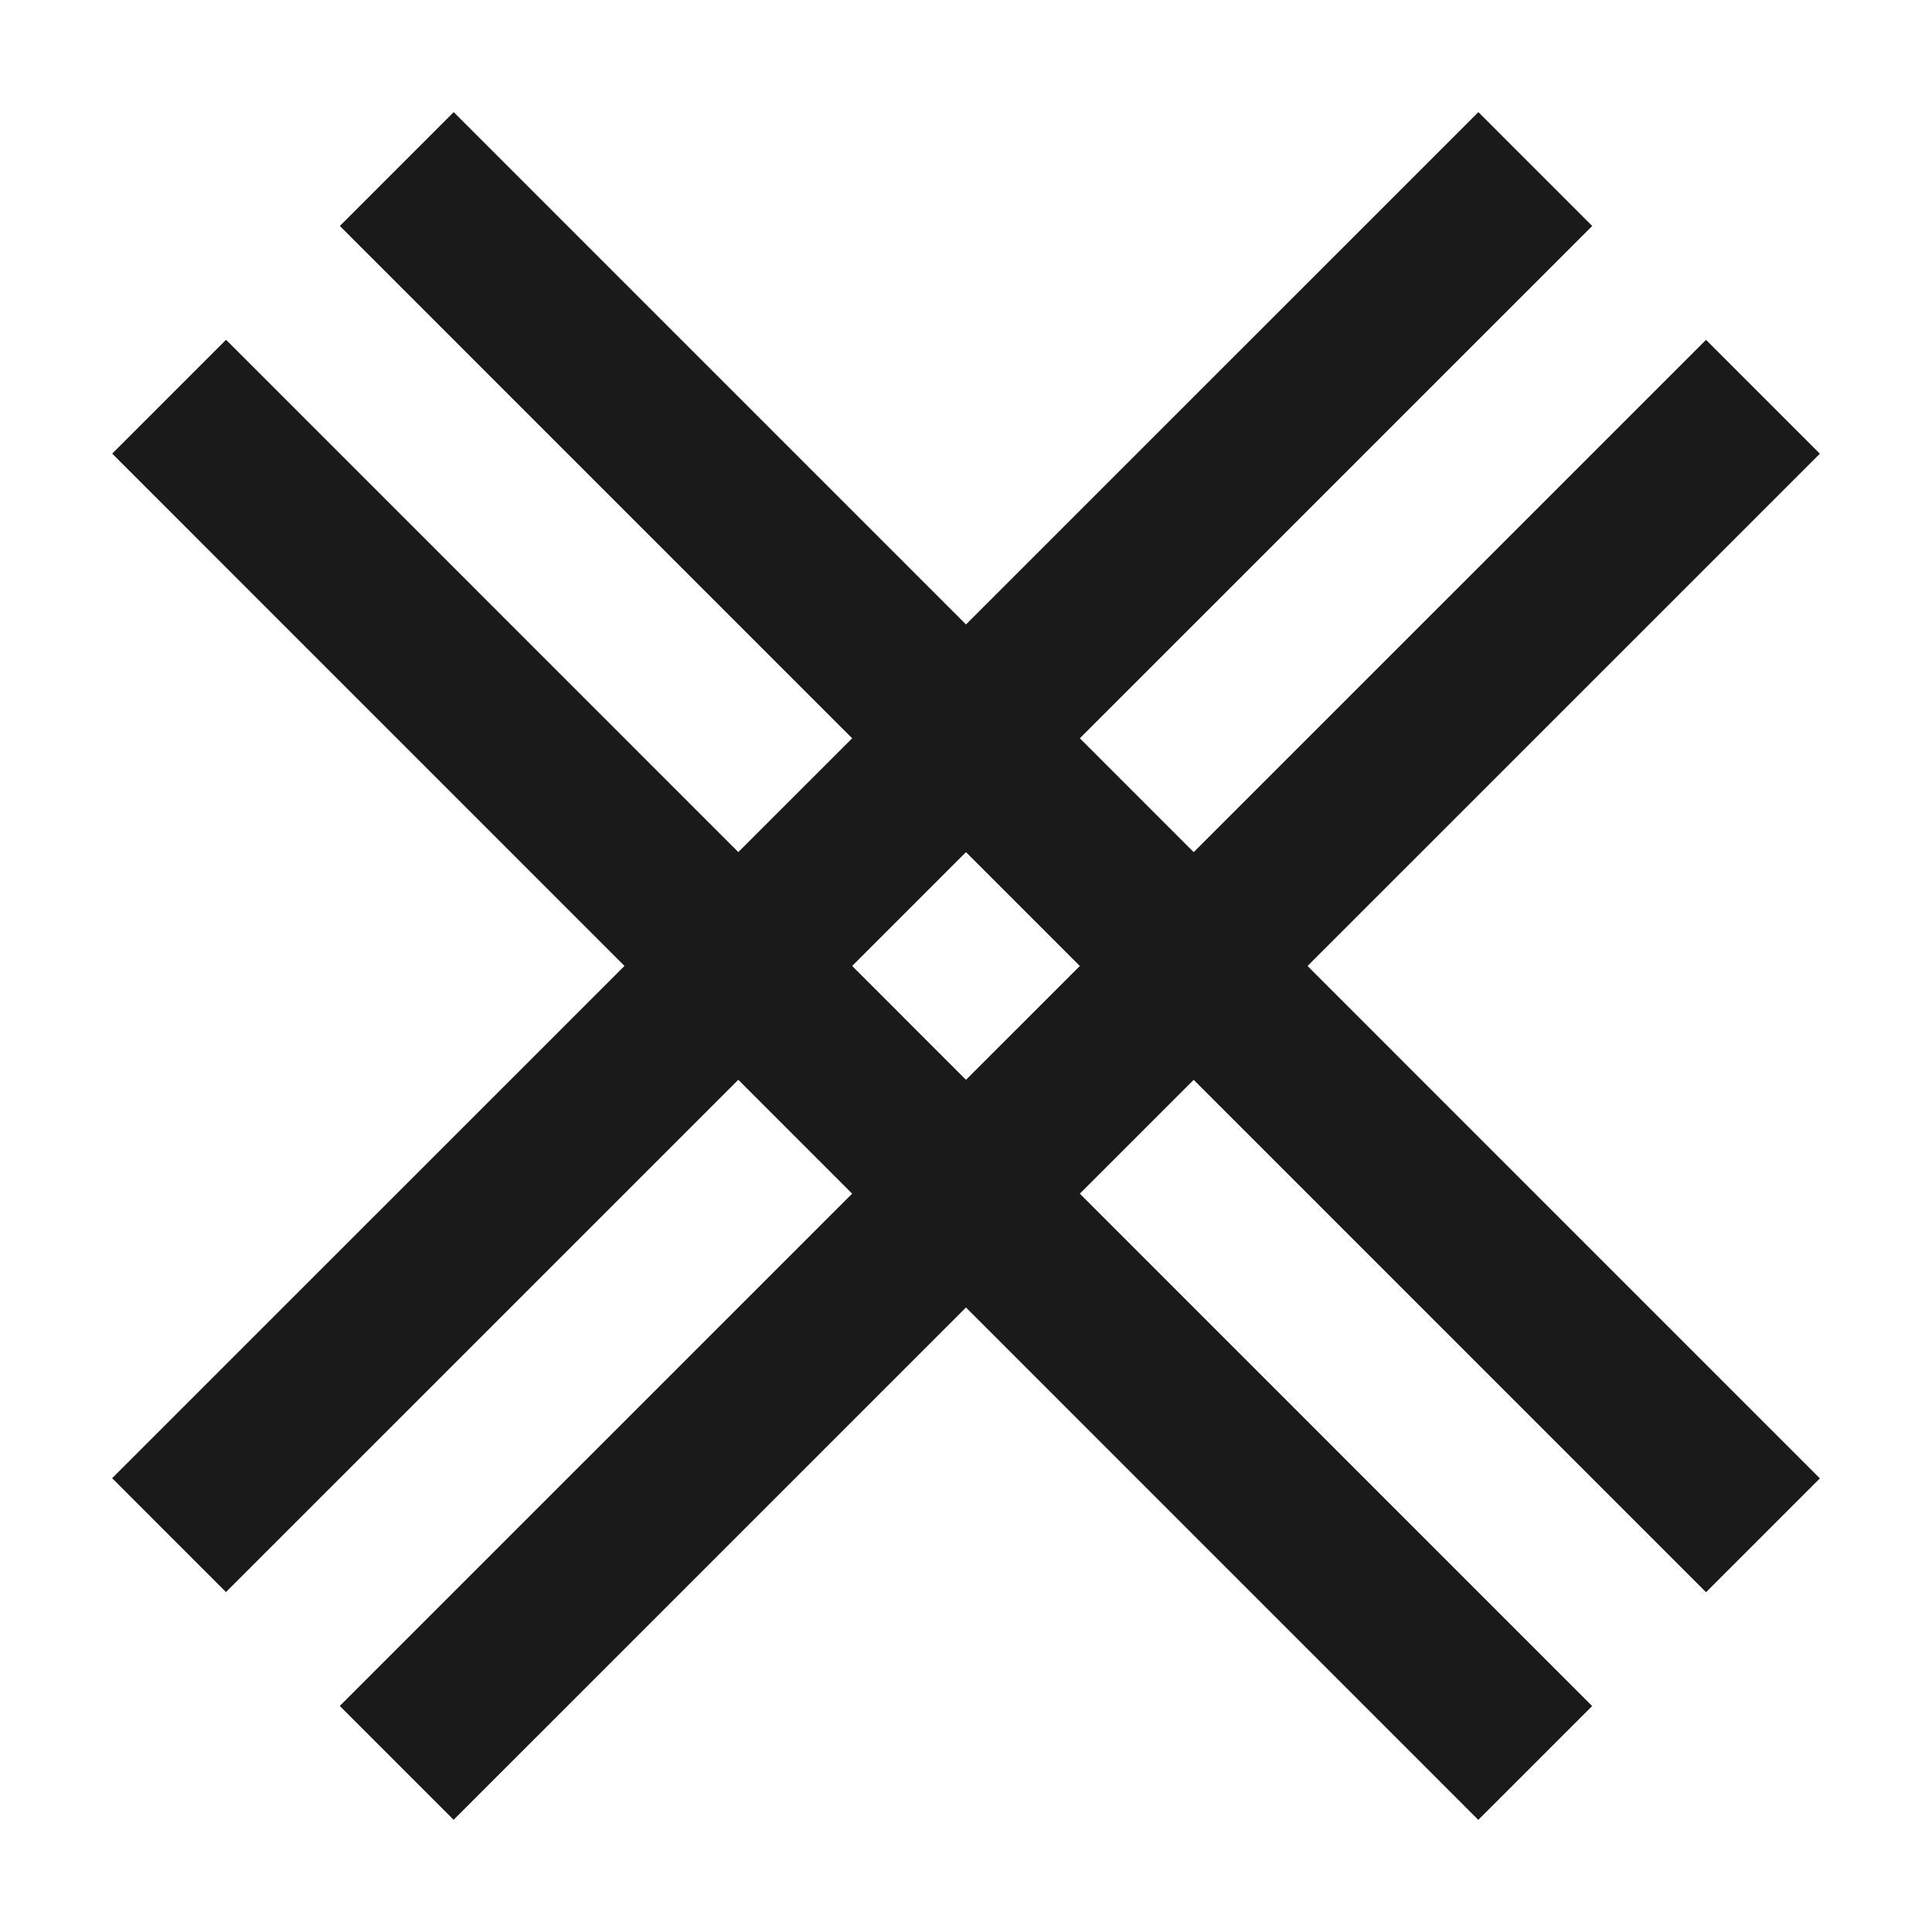 <svg id="Layer_1" data-name="Layer 1" xmlns="http://www.w3.org/2000/svg" viewBox="0 0 240 240">
  <defs>
    <style>.cls-1,.cls-2{fill:none;}.cls-1{stroke:#1a1a1a;stroke-width:20px;}</style>
  </defs>
  <line id="line1" class="cls-1" x1="219" y1="49.29" x2="49.28" y2="218.99"/>
  <line id="line2" class="cls-1" x1="190.71" y1="219" x2="21.01" y2="49.28"/>
  <path id="line3" class="cls-1" d="M190.72,21,21,190.7"/>
  <path id="line4" class="cls-1" d="M219,190.72,49.29,21"/>
  <rect class="cls-2" width="240" height="240"/>
</svg>